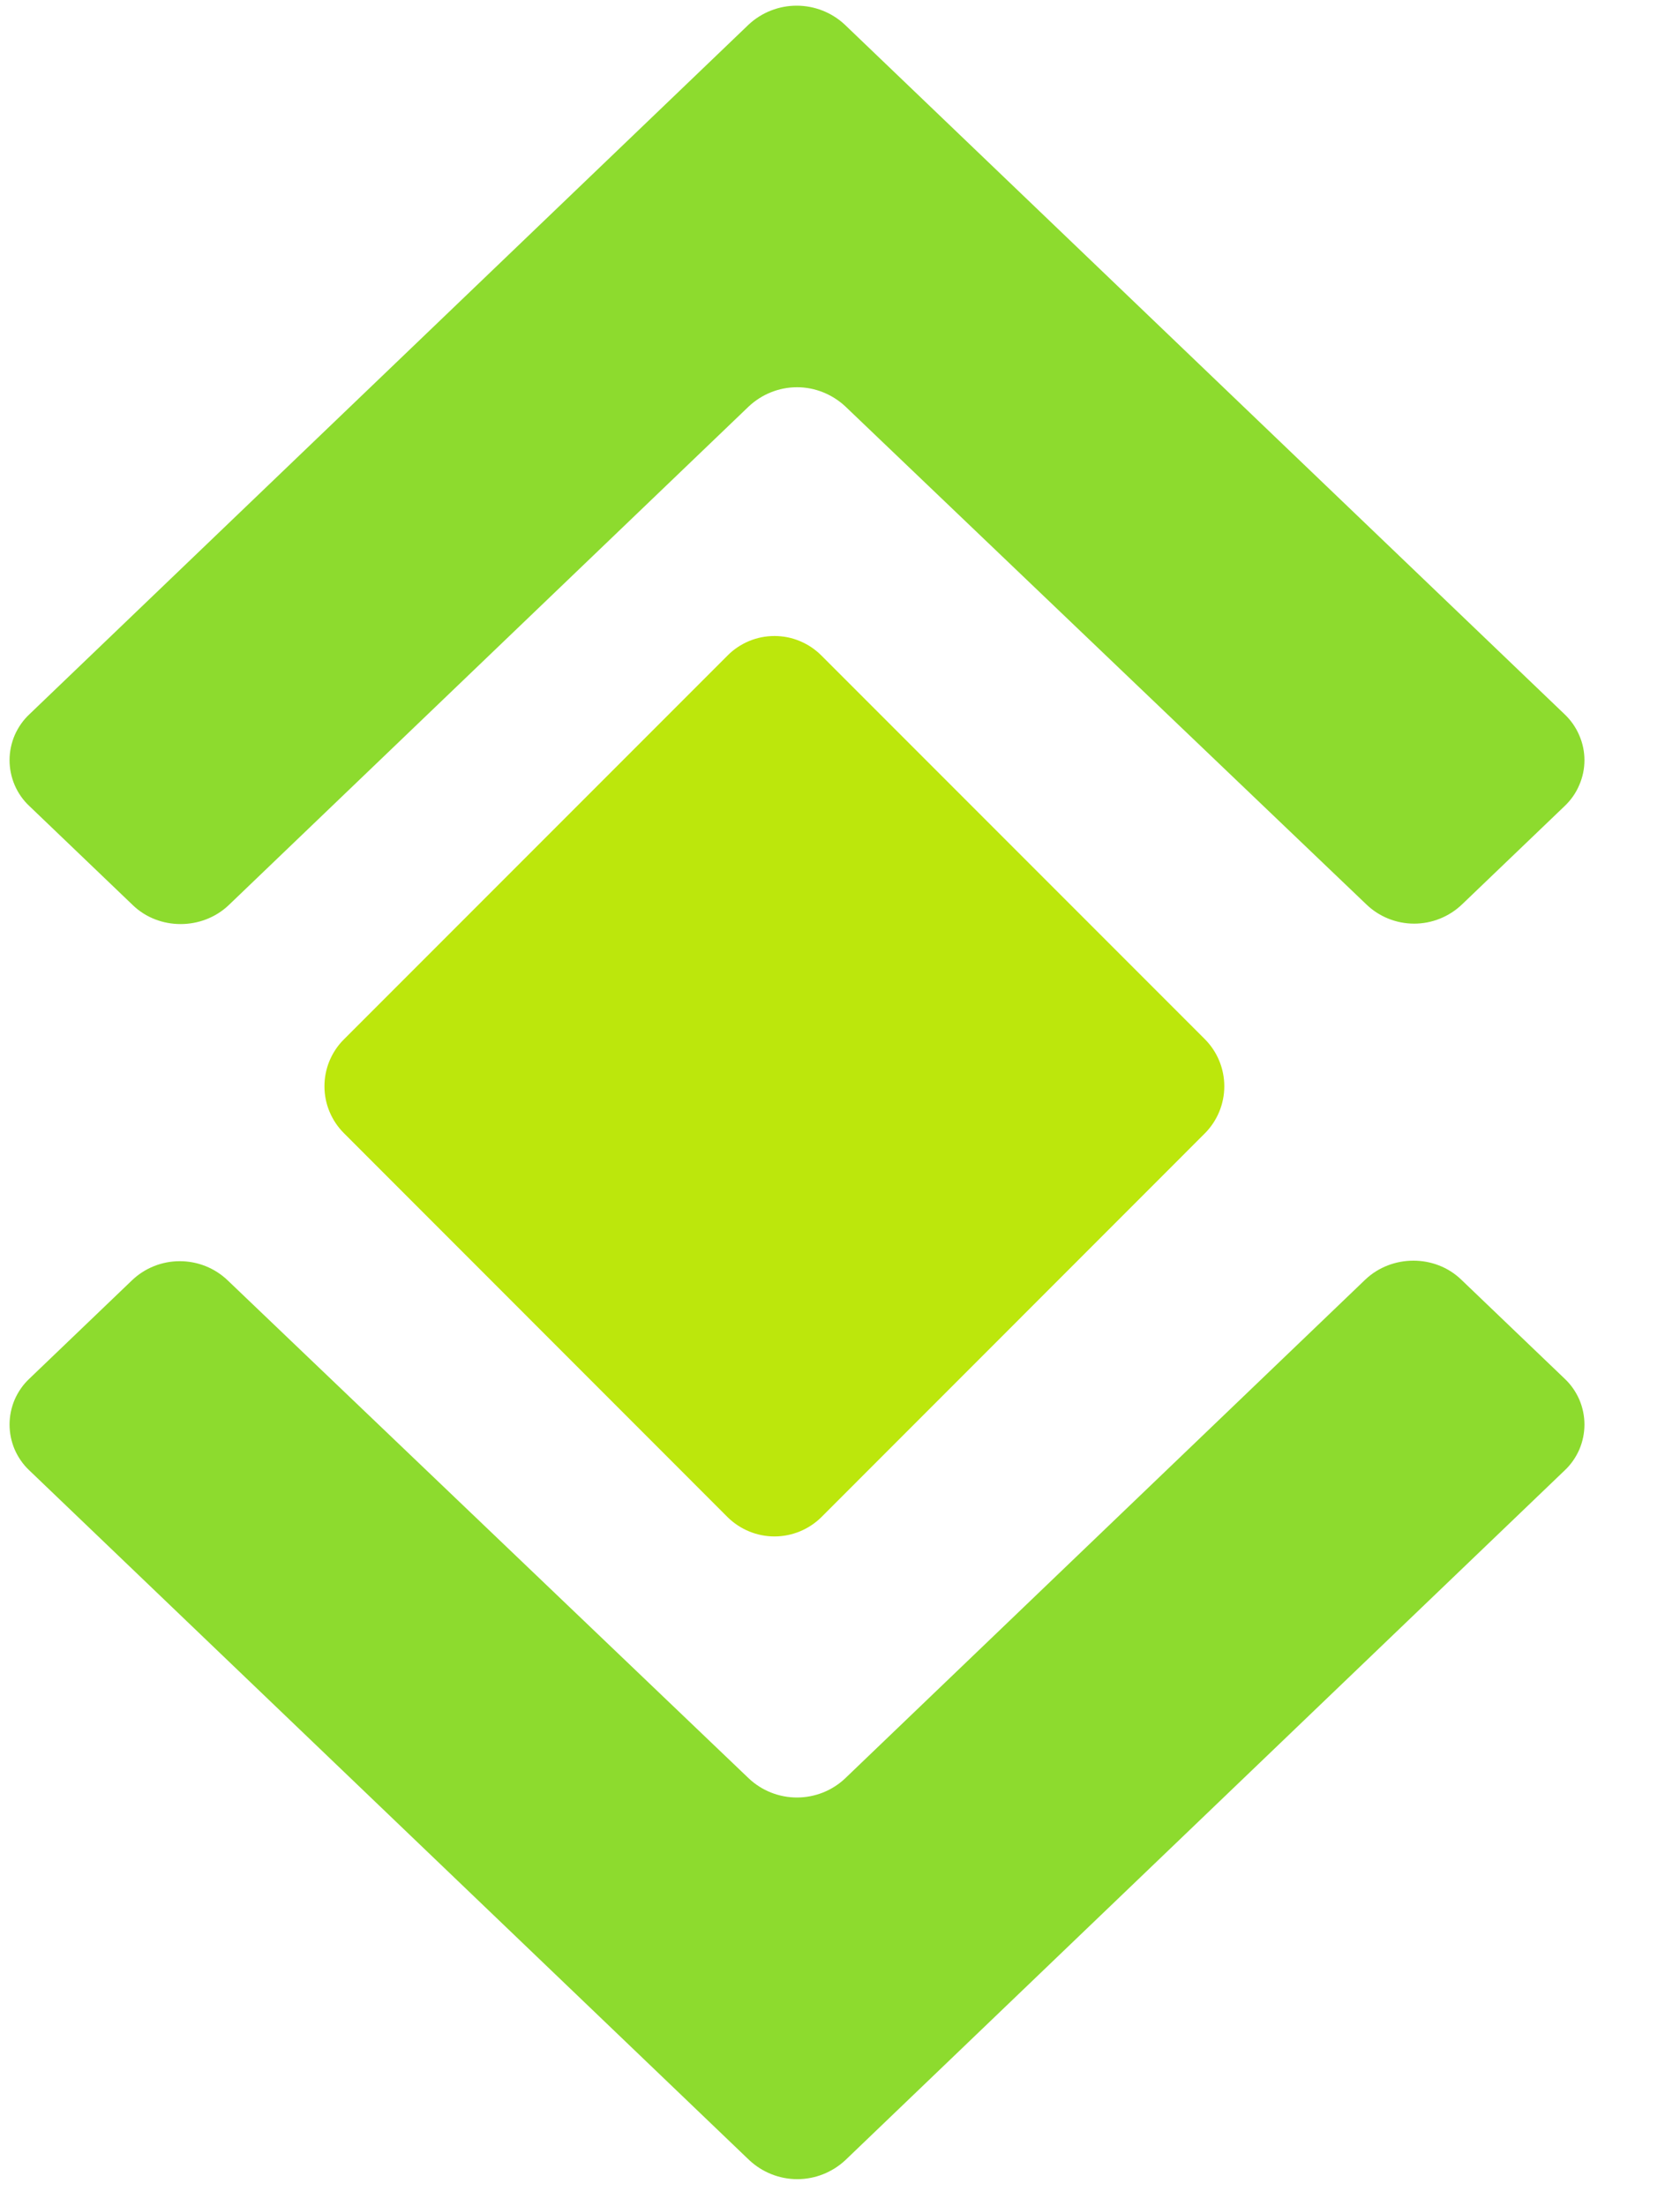 <svg width="16" height="21" viewBox="0 0 16 21" fill="none" xmlns="http://www.w3.org/2000/svg">
<path d="M14.901 7.673C14.96 7.617 15.008 7.55 15.04 7.474C15.073 7.399 15.09 7.318 15.09 7.236C15.09 7.154 15.073 7.073 15.04 6.998C15.008 6.923 14.96 6.855 14.901 6.799L8.044 0.233C7.92 0.118 7.757 0.054 7.587 0.054C7.418 0.054 7.255 0.118 7.131 0.233L0.28 6.799C0.22 6.855 0.173 6.923 0.14 6.998C0.108 7.073 0.091 7.154 0.091 7.236C0.091 7.318 0.108 7.399 0.14 7.474C0.173 7.55 0.22 7.617 0.28 7.673L1.265 8.616C1.514 8.856 1.925 8.856 2.178 8.616L7.132 3.868C7.256 3.752 7.42 3.686 7.591 3.686C7.761 3.686 7.925 3.752 8.05 3.868L13.012 8.608C13.134 8.726 13.298 8.792 13.468 8.792C13.638 8.792 13.802 8.726 13.925 8.608L14.901 7.673Z" fill="#8DDB2E"/>
<path d="M3.275 10.786C3.216 10.727 3.17 10.658 3.138 10.581C3.106 10.505 3.09 10.423 3.09 10.34C3.09 10.257 3.106 10.175 3.138 10.098C3.17 10.022 3.216 9.952 3.275 9.894L6.93 6.239C6.988 6.18 7.058 6.134 7.134 6.102C7.211 6.07 7.293 6.054 7.376 6.054C7.459 6.054 7.541 6.07 7.617 6.102C7.694 6.134 7.763 6.18 7.822 6.239L11.477 9.894C11.594 10.012 11.66 10.173 11.66 10.34C11.66 10.507 11.594 10.667 11.477 10.786L7.822 14.442C7.703 14.559 7.543 14.625 7.376 14.625C7.209 14.625 7.049 14.559 6.93 14.442L3.275 10.786Z" fill="#BCE70C"/>
<path d="M0.28 13.123C0.22 13.179 0.173 13.247 0.14 13.322C0.108 13.397 0.091 13.478 0.091 13.56C0.091 13.642 0.108 13.723 0.14 13.798C0.173 13.873 0.22 13.941 0.28 13.997L7.137 20.563C7.261 20.678 7.424 20.743 7.593 20.743C7.763 20.743 7.926 20.678 8.05 20.563L14.901 13.997C14.961 13.941 15.008 13.873 15.041 13.798C15.073 13.723 15.09 13.642 15.09 13.56C15.09 13.478 15.073 13.397 15.041 13.322C15.008 13.247 14.961 13.179 14.901 13.123L13.916 12.18C13.667 11.94 13.256 11.94 13.003 12.18L8.049 16.928C7.925 17.045 7.761 17.11 7.59 17.11C7.419 17.11 7.255 17.045 7.131 16.928L2.169 12.188C2.046 12.07 1.883 12.005 1.712 12.005C1.542 12.005 1.379 12.07 1.256 12.188L0.28 13.123Z" fill="#8DDB2E"/>
</svg>
